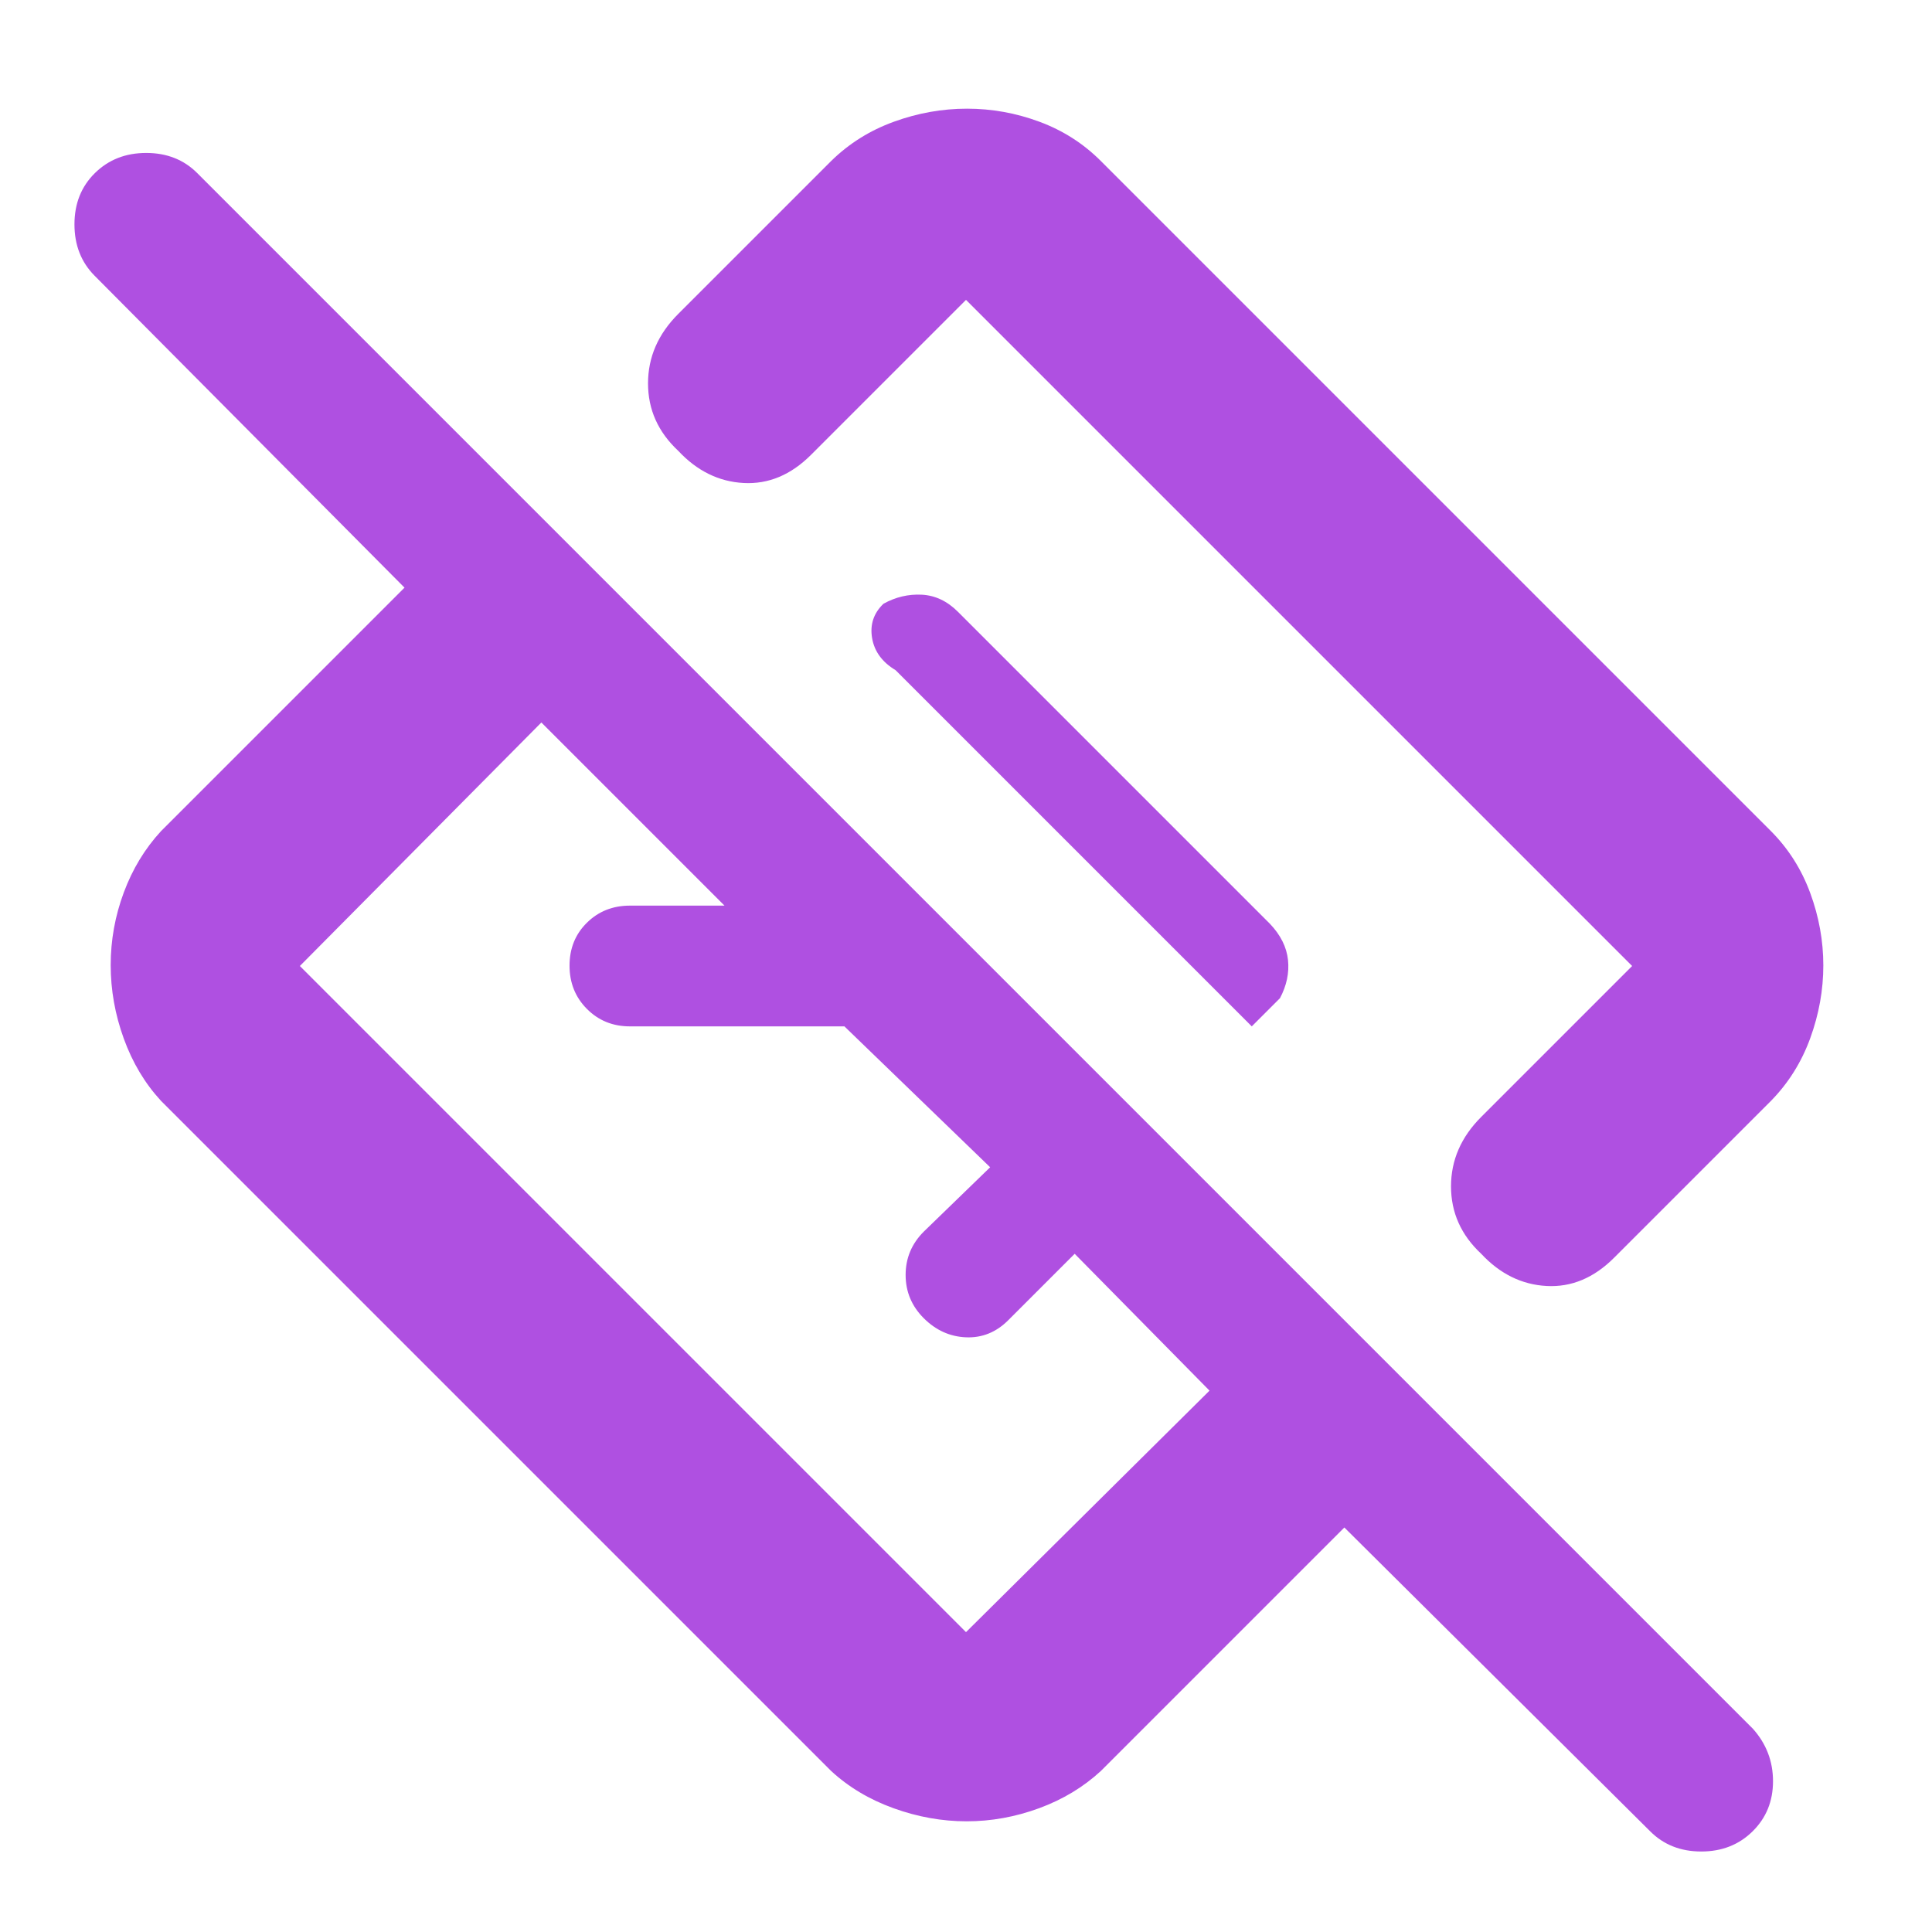 <svg xmlns="http://www.w3.org/2000/svg" height="48" viewBox="0 -960 960 960" width="48"><path fill="rgb(175, 80, 225)" d="M820-50 668-201 547-80q-13 12-30.69 18.5-17.7 6.5-36 6.5Q462-55 444-61.5 426-68 413-80L80-413q-12-13-18.5-30.94t-6.5-36.5q0-18.56 6.5-36.06Q68-534 80-547l121-121L47-823q-10-10.07-10-25.53Q37-864 47.16-874q10.16-10 25.5-10T98-874l773 773q10 11.18 10 26.09T870.84-50q-10.16 10-25.5 10T820-50ZM601-269l-67-68-33 33q-9 9-21 8.5t-21-9.5q-9-9-9-21.5t9-21.5l33-32-72.41-70H313q-12.75 0-21.37-8.68-8.63-8.67-8.63-21.5 0-12.82 8.63-21.32 8.62-8.5 21.37-8.5h47l-91-91-120 121 331 331 121-120Zm305-211.29q0 18.29-6.5 36.16Q893-426.27 880-413l-78 78q-15 15-33.5 14T736-337q-15-14-15-33.5t15-34.5l75-75-331-331-77 77q-15 15-33.5 14T337-736q-15-14-15-33.5t15-34.5l76-76q13.24-13 31.12-19.5Q462-906 480.5-906q18.5 0 36.01 6.5Q534.02-893 547-880l333 333q13 13.07 19.5 30.75t6.5 35.96ZM622-450l14-14q5-9.39 4-18.98-1-9.6-9-18.02L476-656q-8-8-18-8.5t-19 4.5q-7.33 7-5.67 17Q435-633 445-627l177 177Zm-86-86ZM435-435Z"/></svg>